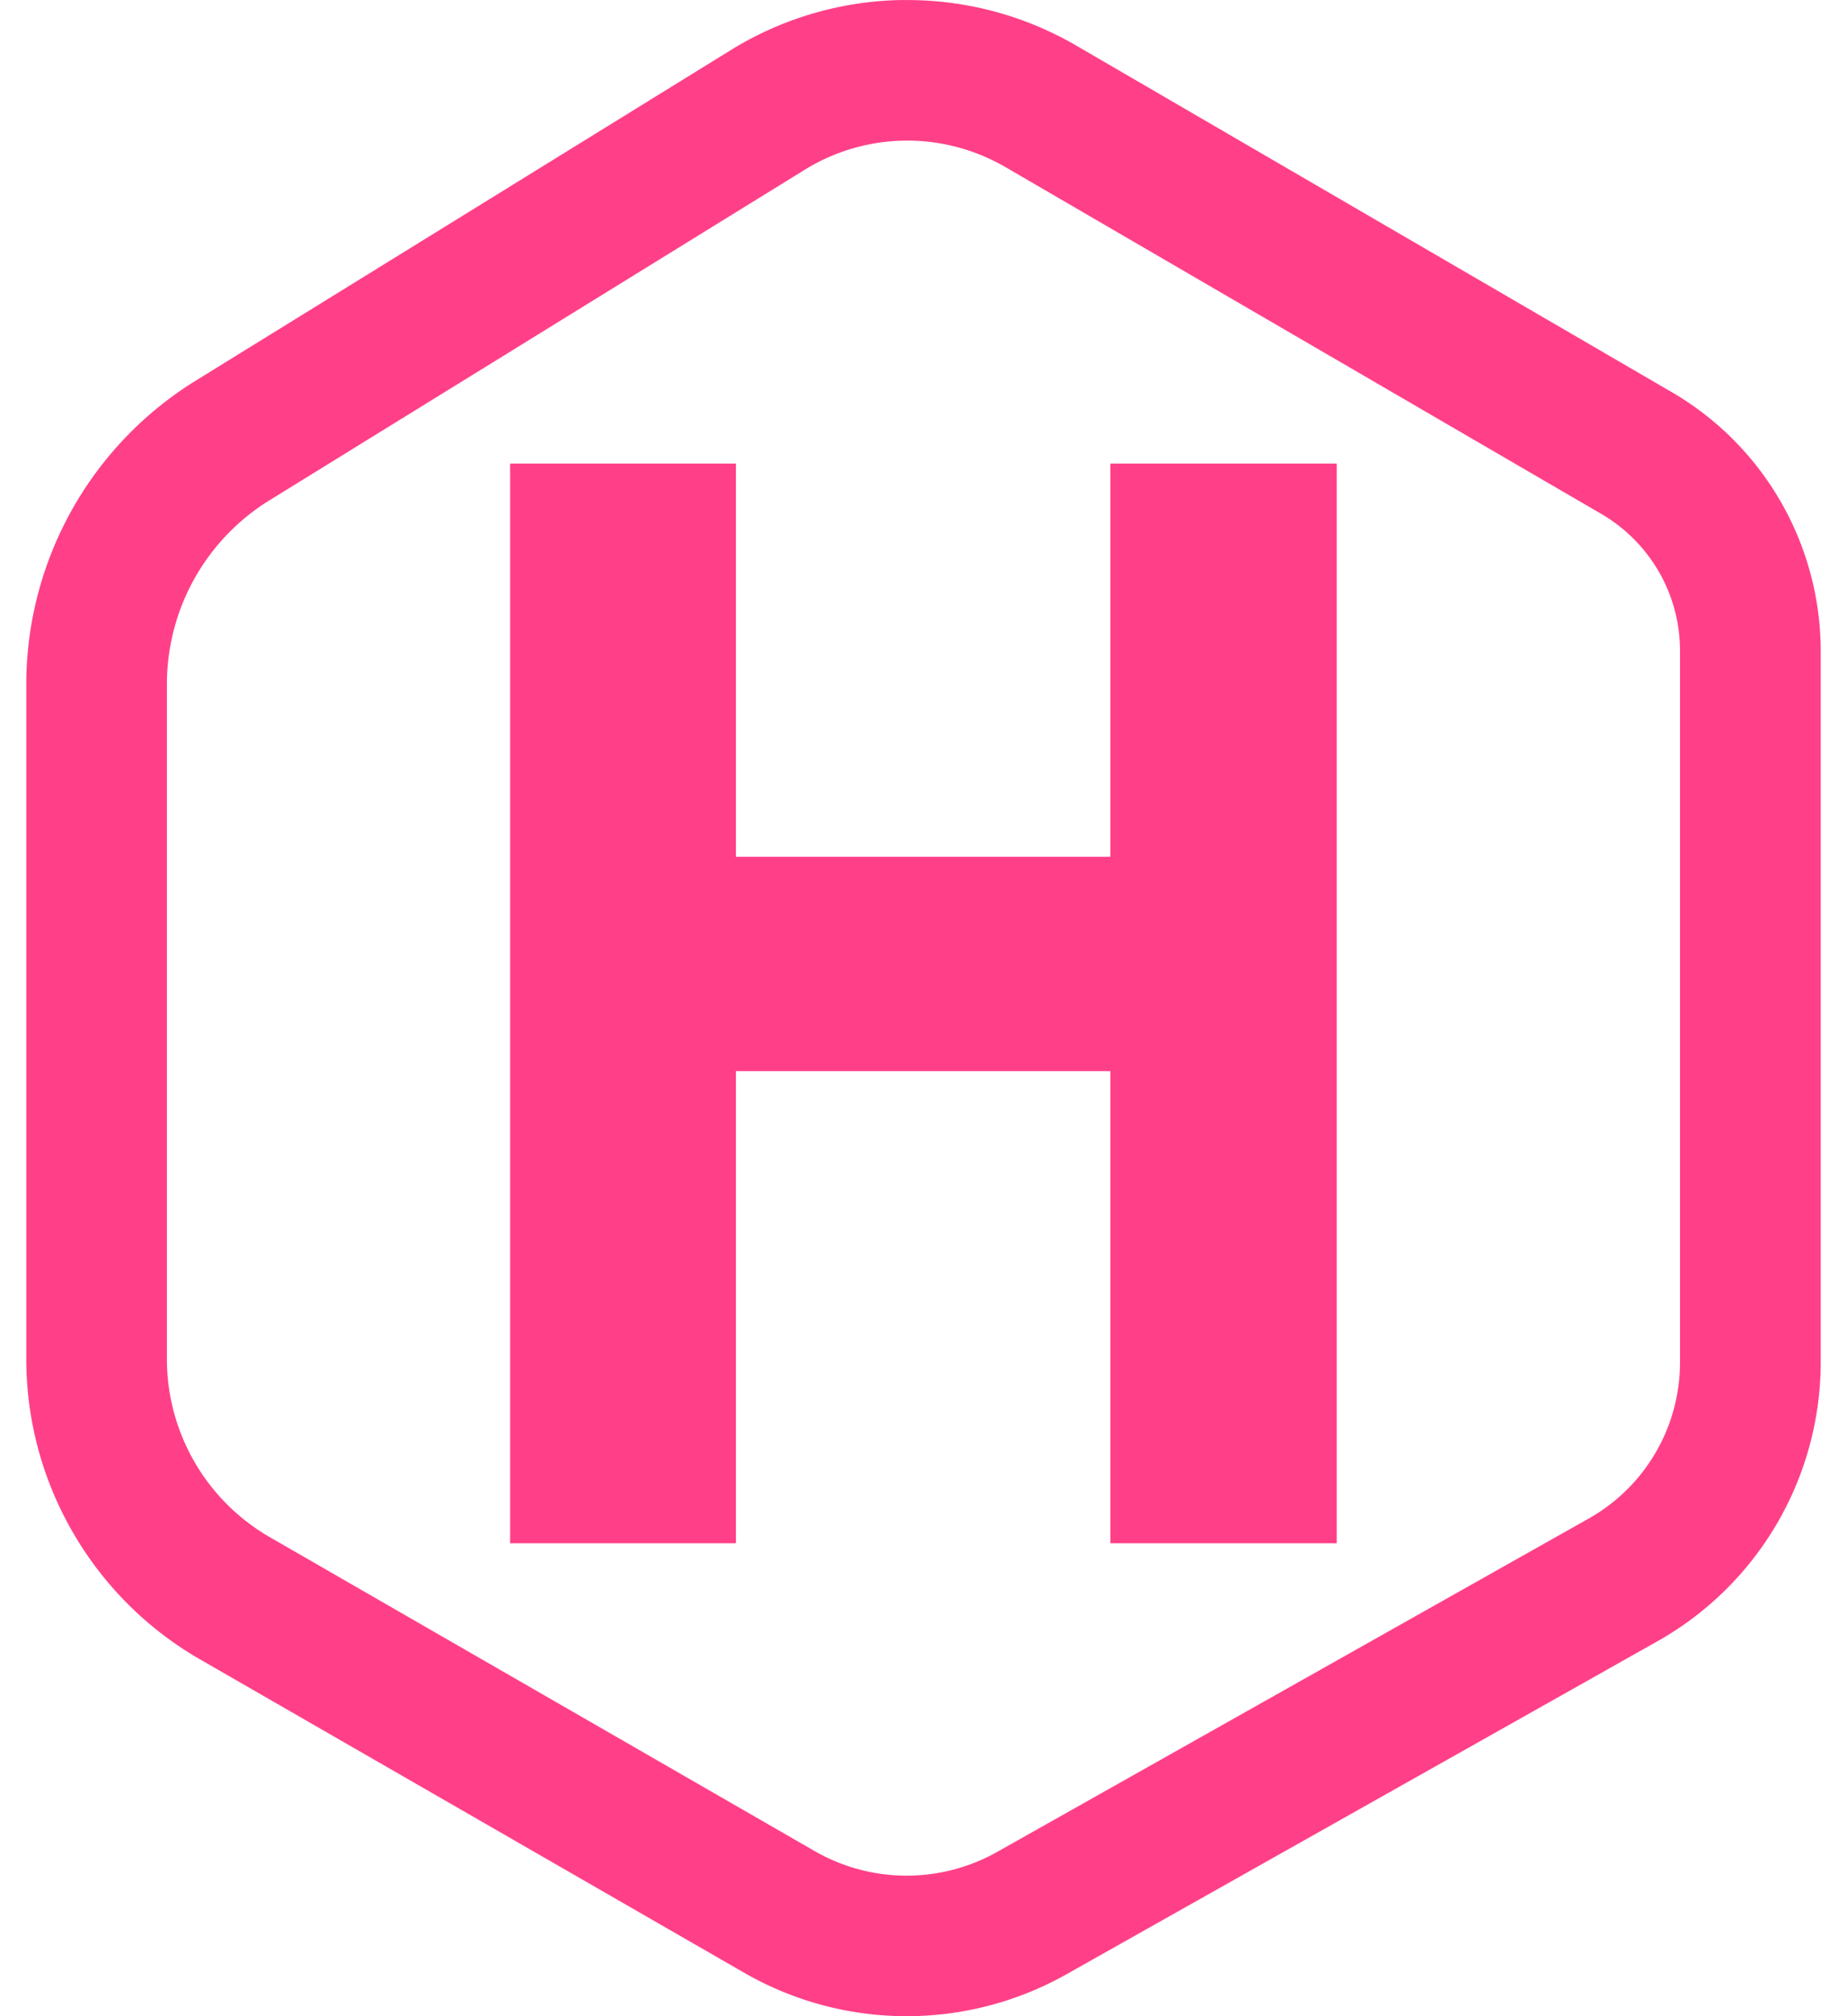 <svg fill="#FF4088" role="img" viewBox="0 0 22 24" xmlns="http://www.w3.org/2000/svg"><title>Hugo</title><path d="M10.754 0a3.998 3.998 0 0 0-2.049 0.596L2.33 4.532a4.252 4.252 0 0 0-2.017 3.615v8.03c0 1.473 0.79 2.838 2.067 3.574l6.486 3.733a3.88 3.88 0 0 0 3.835 0.018l7.043-3.966a3.817 3.817 0 0 0 1.943-3.323V7.752a3.57 3.57 0 0 0-1.774-3.084L12.817 0.541a3.998 3.998 0 0 0-2.063-0.54z m0.022 1.674c0.413-0.006 0.828 0.1 1.2 0.315l7.095 4.127c0.584 0.34 0.941 0.96 0.94 1.635v8.462c0 0.774-0.414 1.484-1.089 1.864l-7.042 3.966a2.199 2.199 0 0 1-2.179-0.01l-6.485-3.734a2.447 2.447 0 0 1-1.228-2.123v-8.03c0-0.893 0.461-1.72 1.221-2.19l6.376-3.935a2.323 2.323 0 0 1 1.19-0.347z m-4.7 3.844V18.37h2.69v-5.62h4.46v5.62h2.696V5.518h-2.696v4.681h-4.46V5.518Z"/></svg>